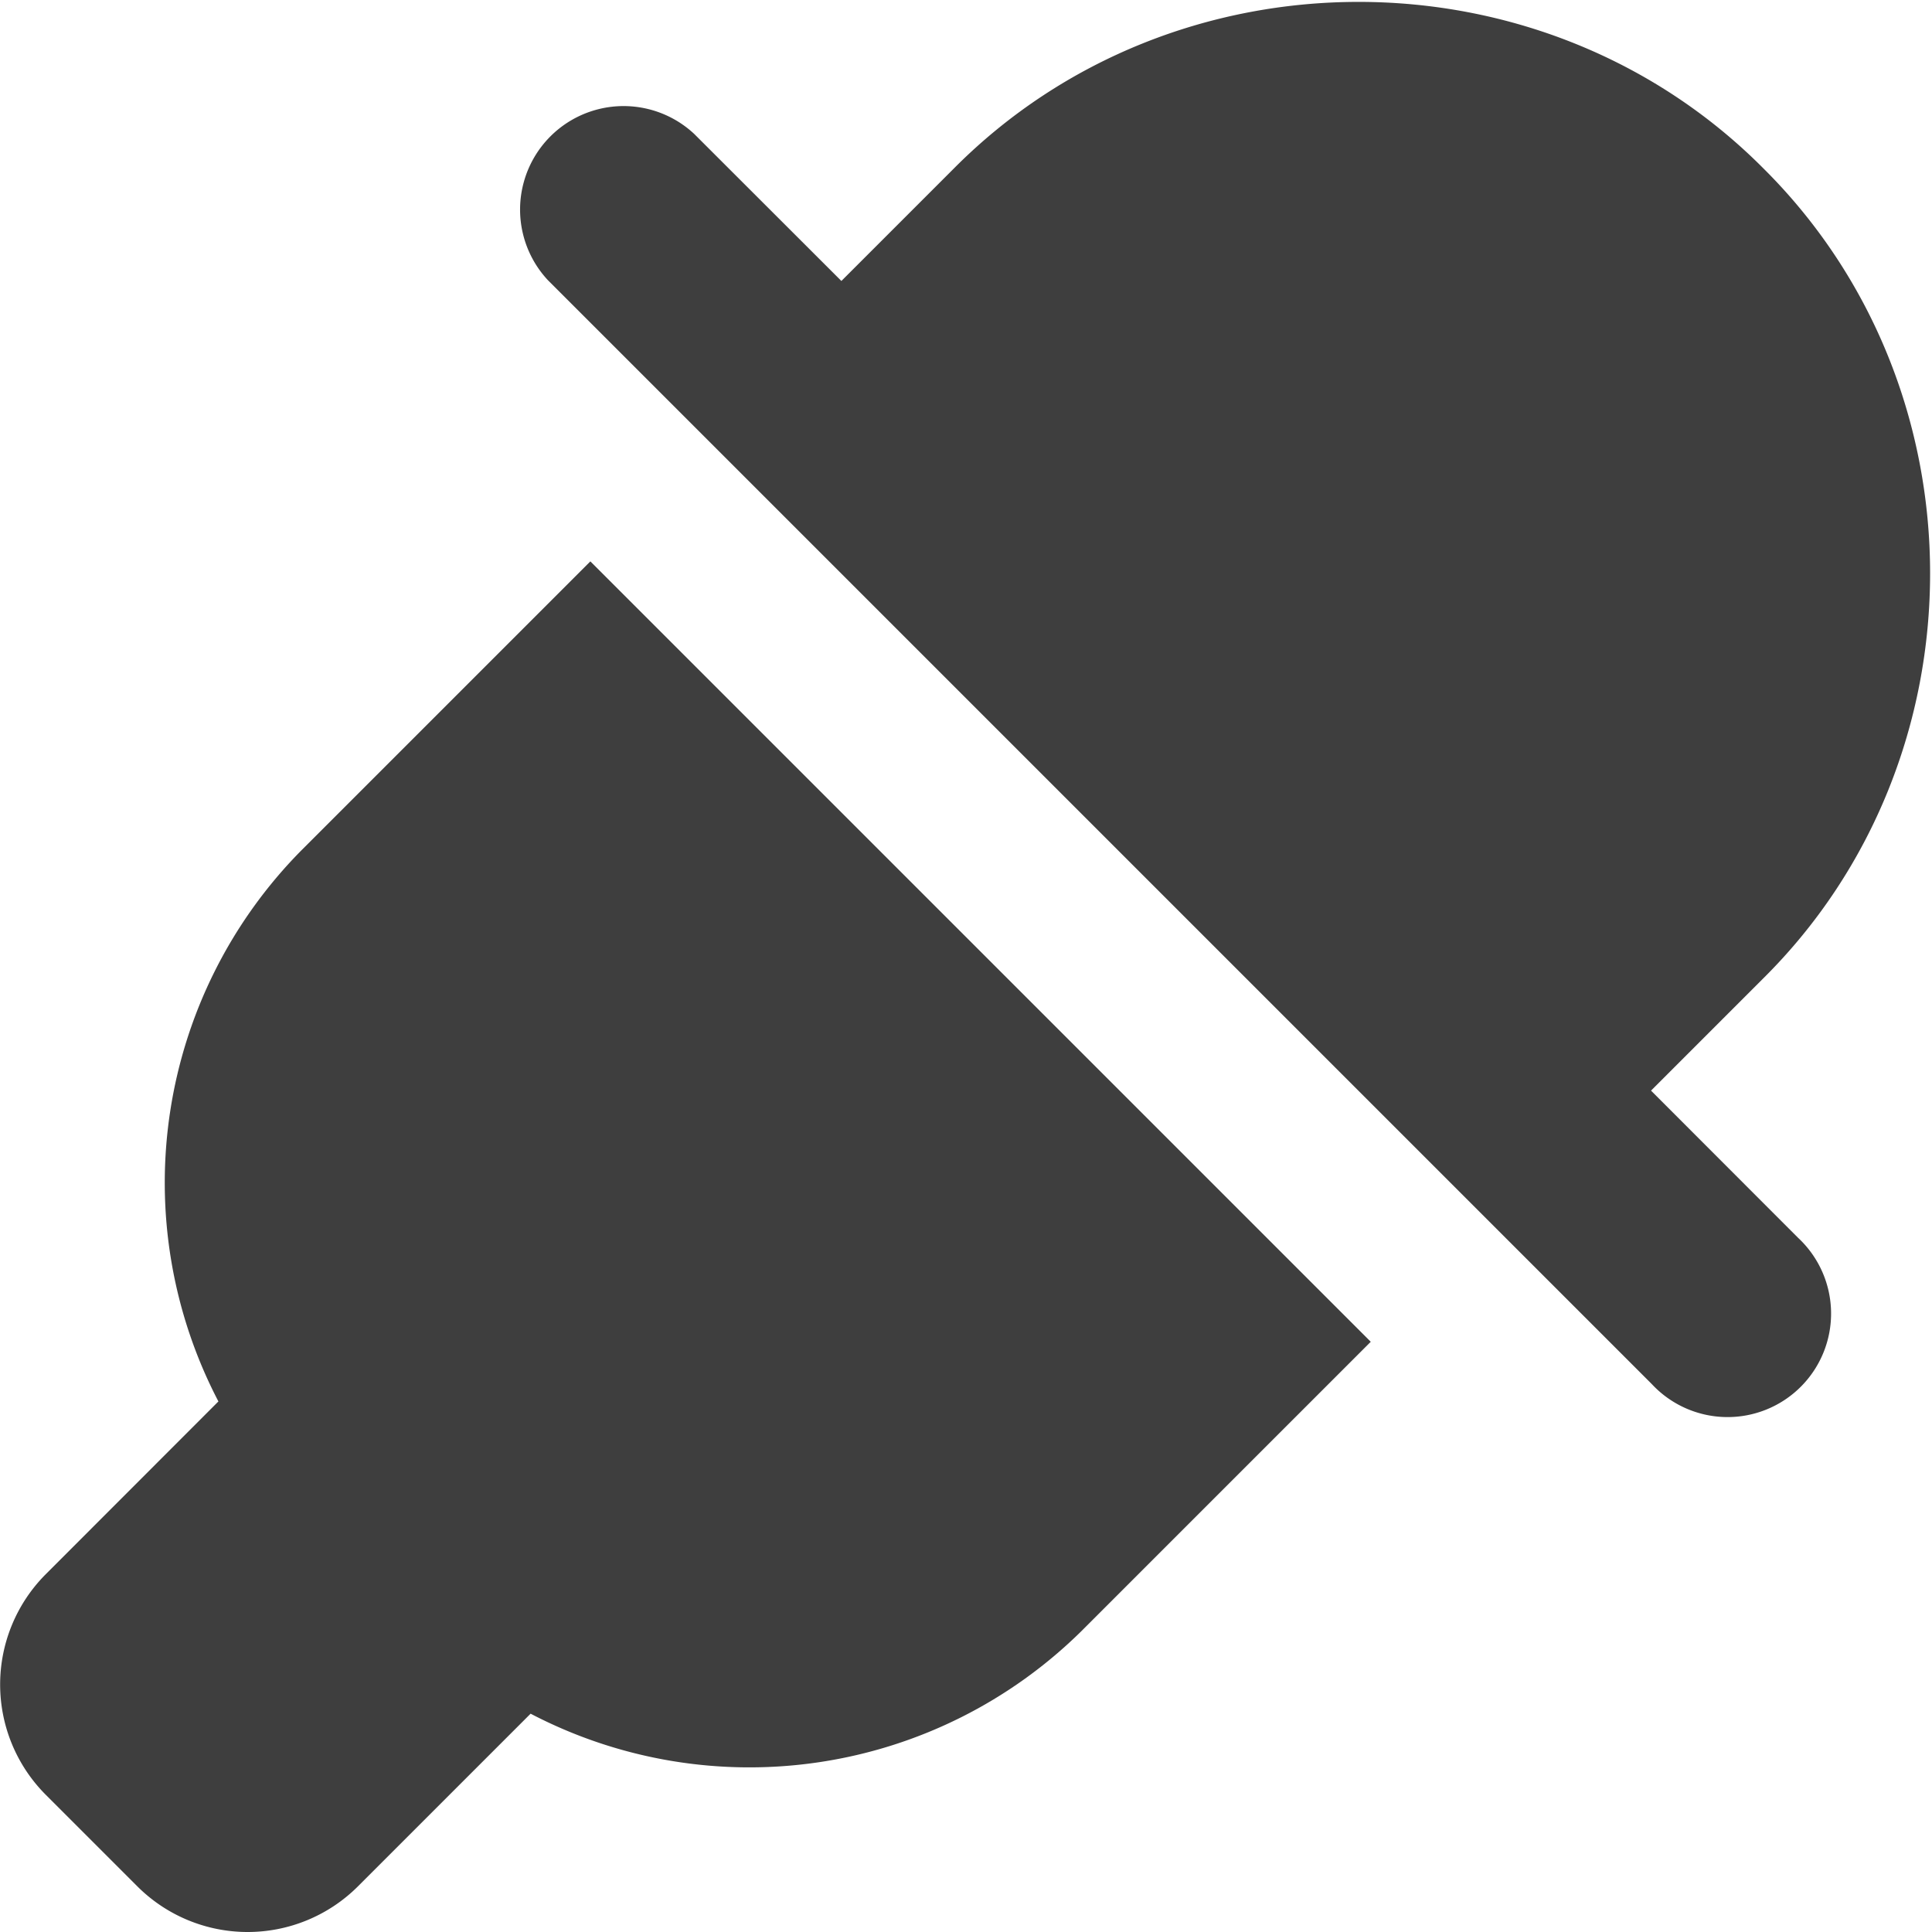 <svg xmlns="http://www.w3.org/2000/svg" fill="none" viewBox="0 0 14 14"><g id="color-picker--color-colors-design-dropper-eye-eyedrop-eyedropper-painting-picker"><path id="Union" fill="#3e3e3e" fill-rule="evenodd" d="M12.779 1.221c-1.6-1.61-4.27-1.61-5.869.002l-.813.813L5.03.97a.75.75 0 0 0-1.06 1.06l8 8a.75.75 0 1 0 1.06-1.06l-1.066-1.067.813-.813c1.612-1.598 1.612-4.27.002-5.869ZM1.582 10.156.33 11.409a1.131 1.131 0 0 0 0 1.595l.667.667a1.131 1.131 0 0 0 1.595 0l1.253-1.253a3.425 3.425 0 0 0 3.993-.6l2.095-2.095-5.655-5.655-2.095 2.095a3.425 3.425 0 0 0-.6 3.993Z" clip-rule="evenodd"></path></g></svg>
